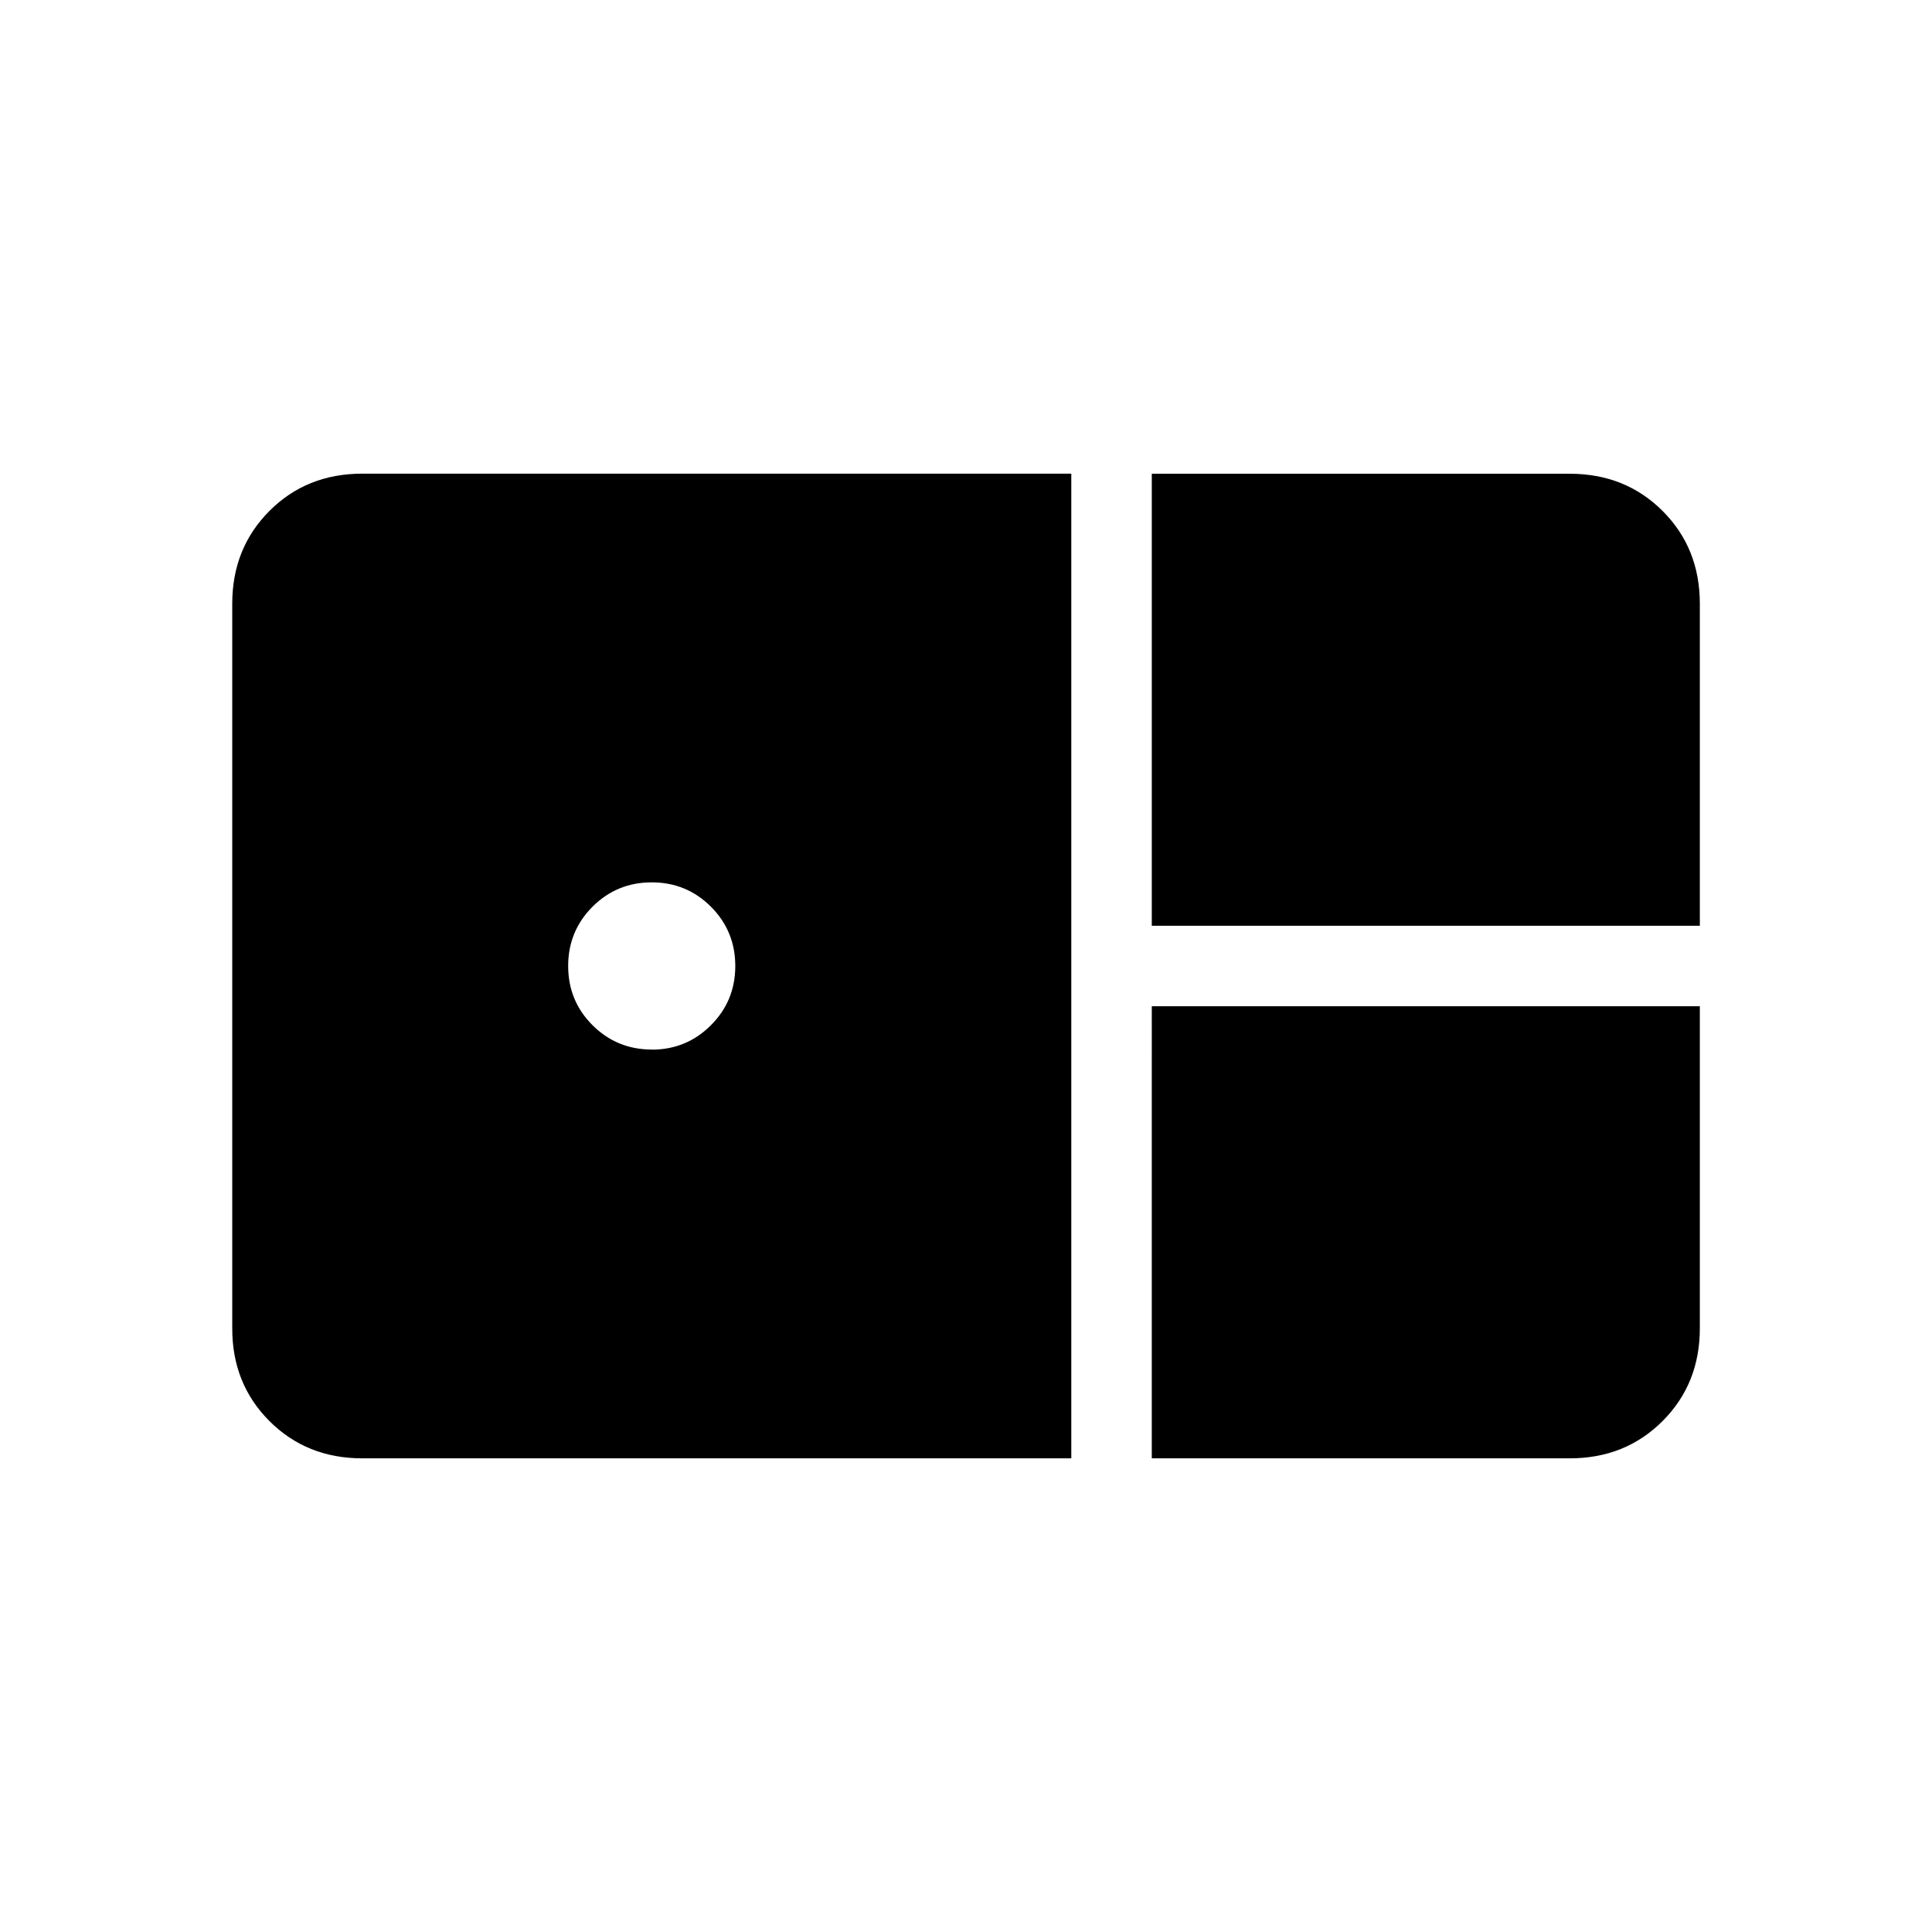 <svg xmlns="http://www.w3.org/2000/svg" width="1em" height="1em" viewBox="0 0 24 24"><path fill="currentColor" d="M14.308 11.5V5.885H19.5q.69 0 1.153.462t.463 1.153v4zM4.5 18.116q-.69 0-1.153-.463T2.885 16.5v-9q0-.69.462-1.153T4.5 5.884h8.808v12.232zm3.596-5.077q.433 0 .736-.304q.302-.302.302-.735t-.302-.736q-.303-.303-.736-.303t-.736.303q-.302.303-.302.736t.302.735t.736.303m6.212 5.078V12.5h6.808v4q0 .69-.463 1.153t-1.153.463z"/></svg>